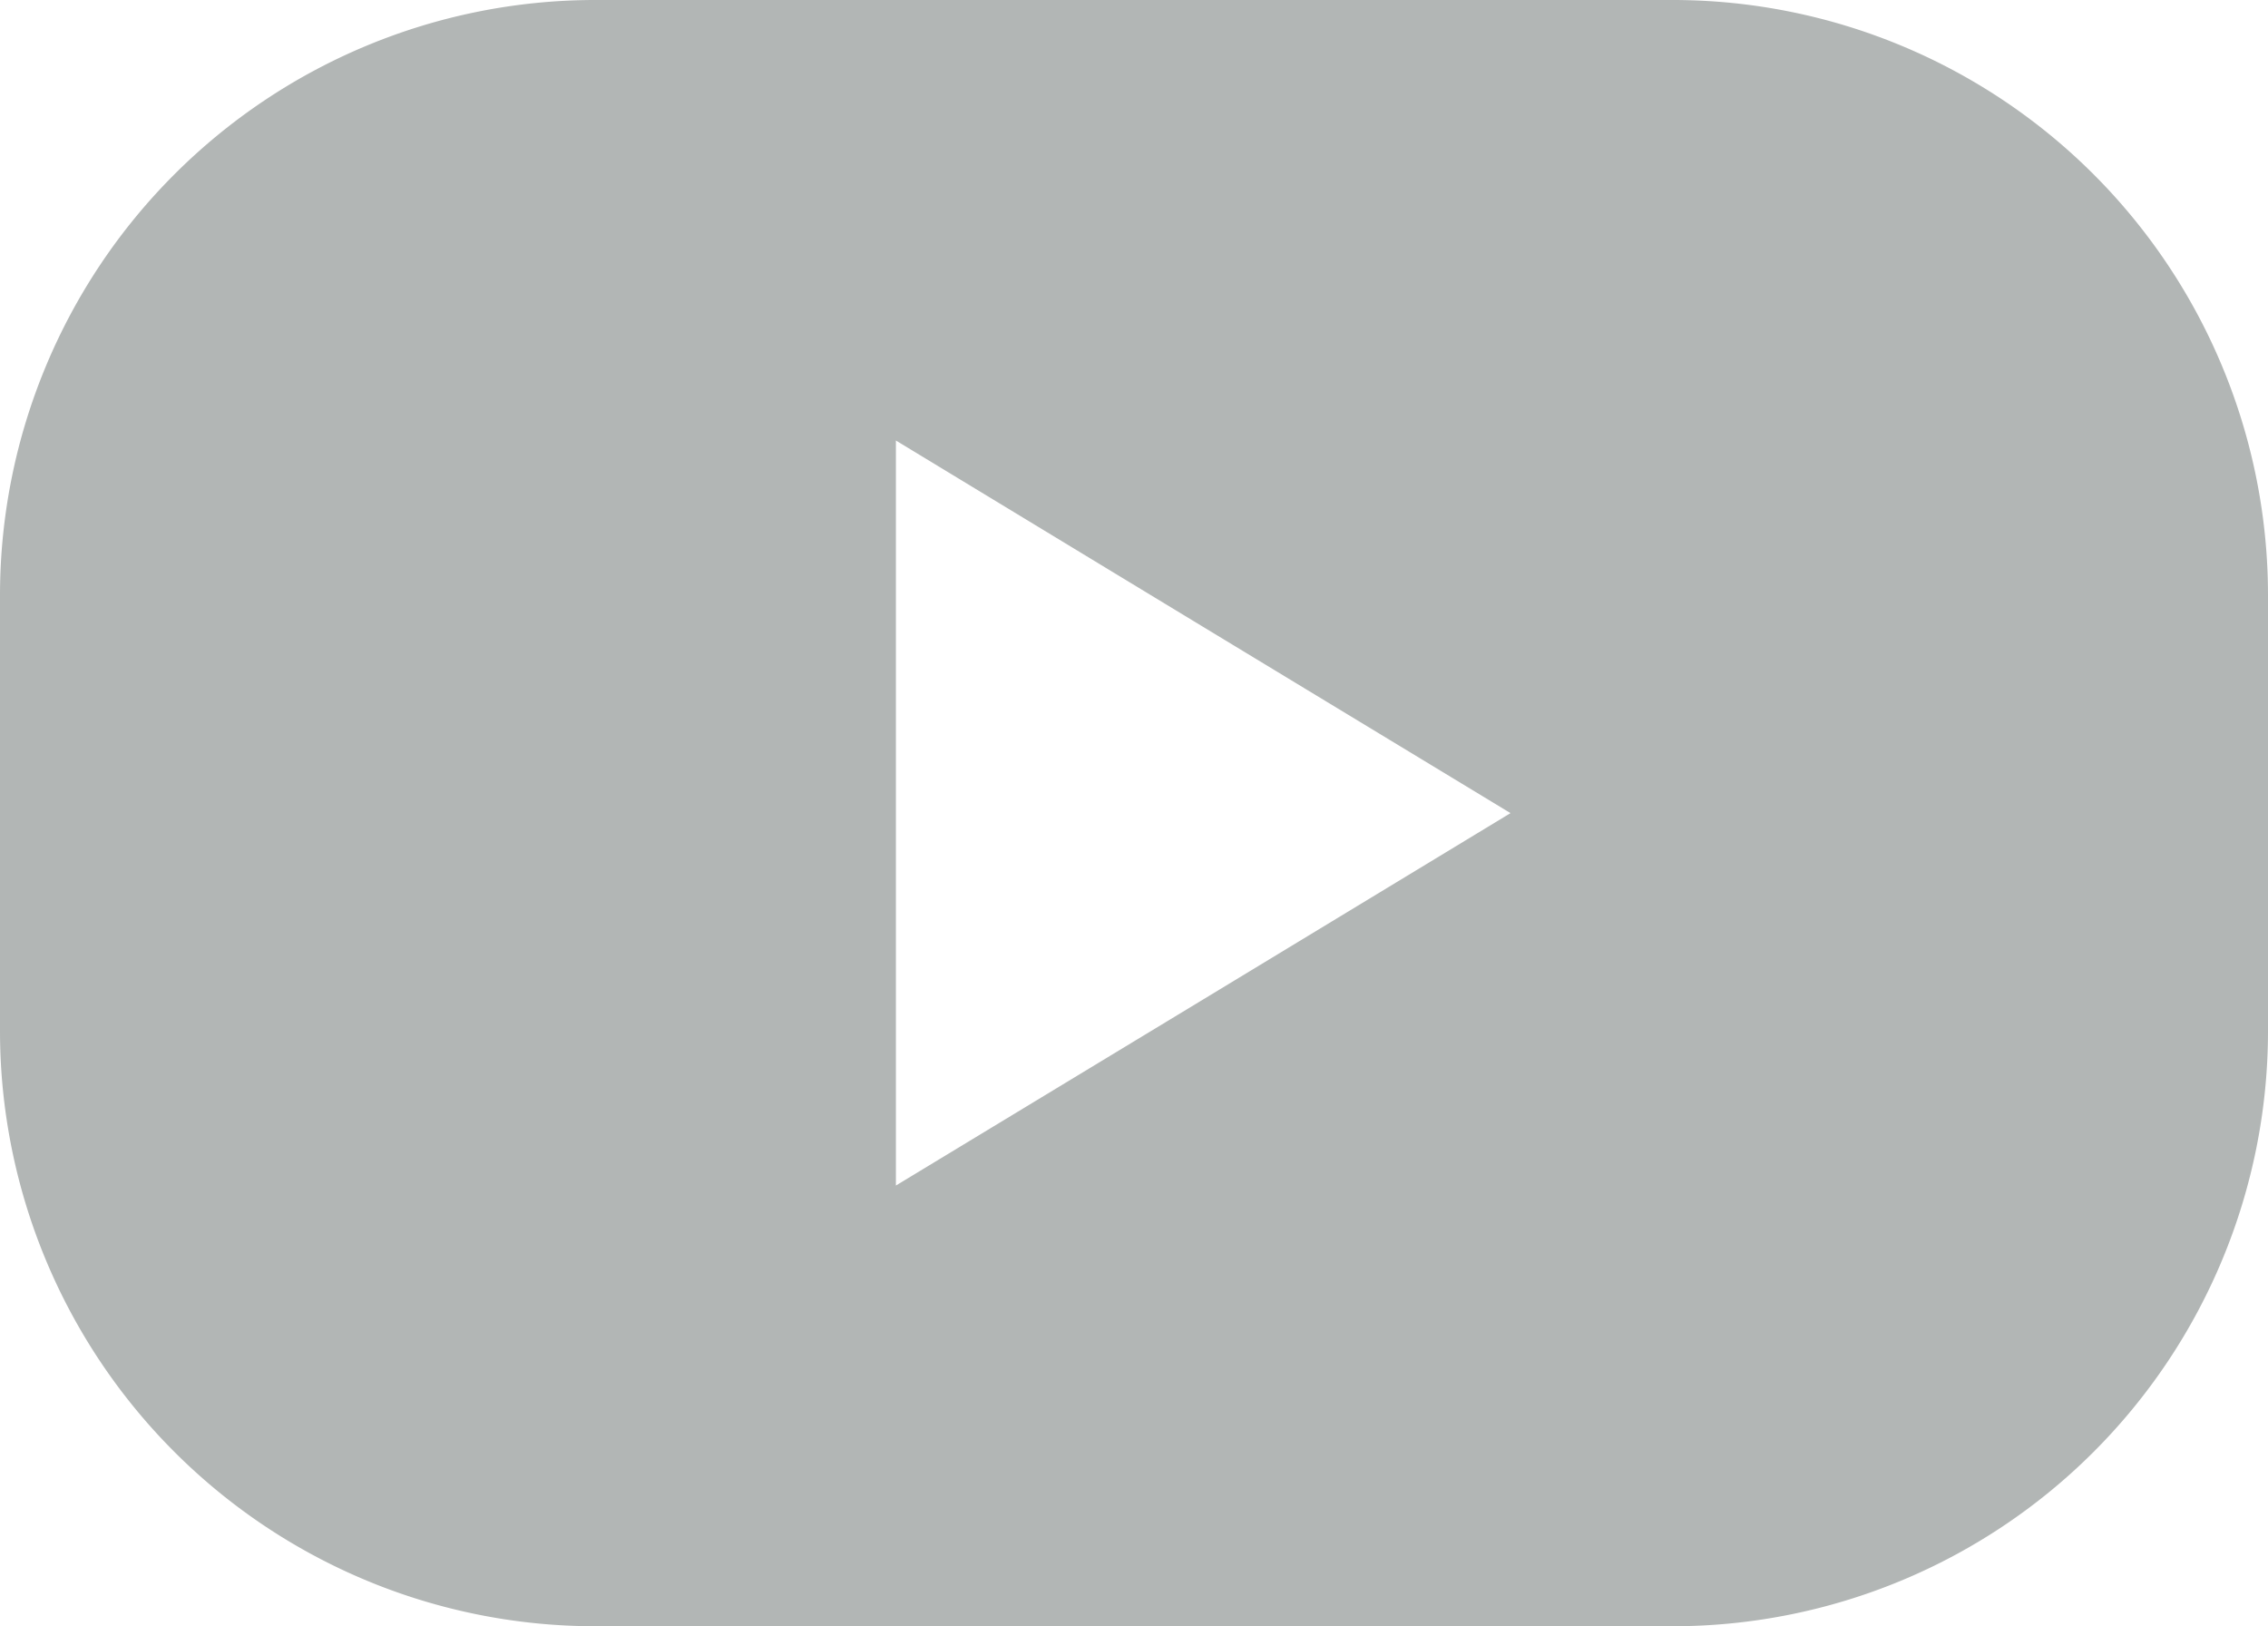 <svg xmlns="http://www.w3.org/2000/svg" width="22.318" height="16" viewBox="0 0 22.318 16">
  <path id="Fill_27" data-name="Fill 27" d="M16.467,16H5.85A5.858,5.858,0,0,1,0,10.148v-4.3A5.858,5.858,0,0,1,5.85,0H16.467a5.858,5.858,0,0,1,5.851,5.852v4.3A5.858,5.858,0,0,1,16.467,16ZM8.816,4.334v7.33L11.84,9.833,14.864,8,11.84,6.168Z" fill="#b2b6b5"/>
</svg>
